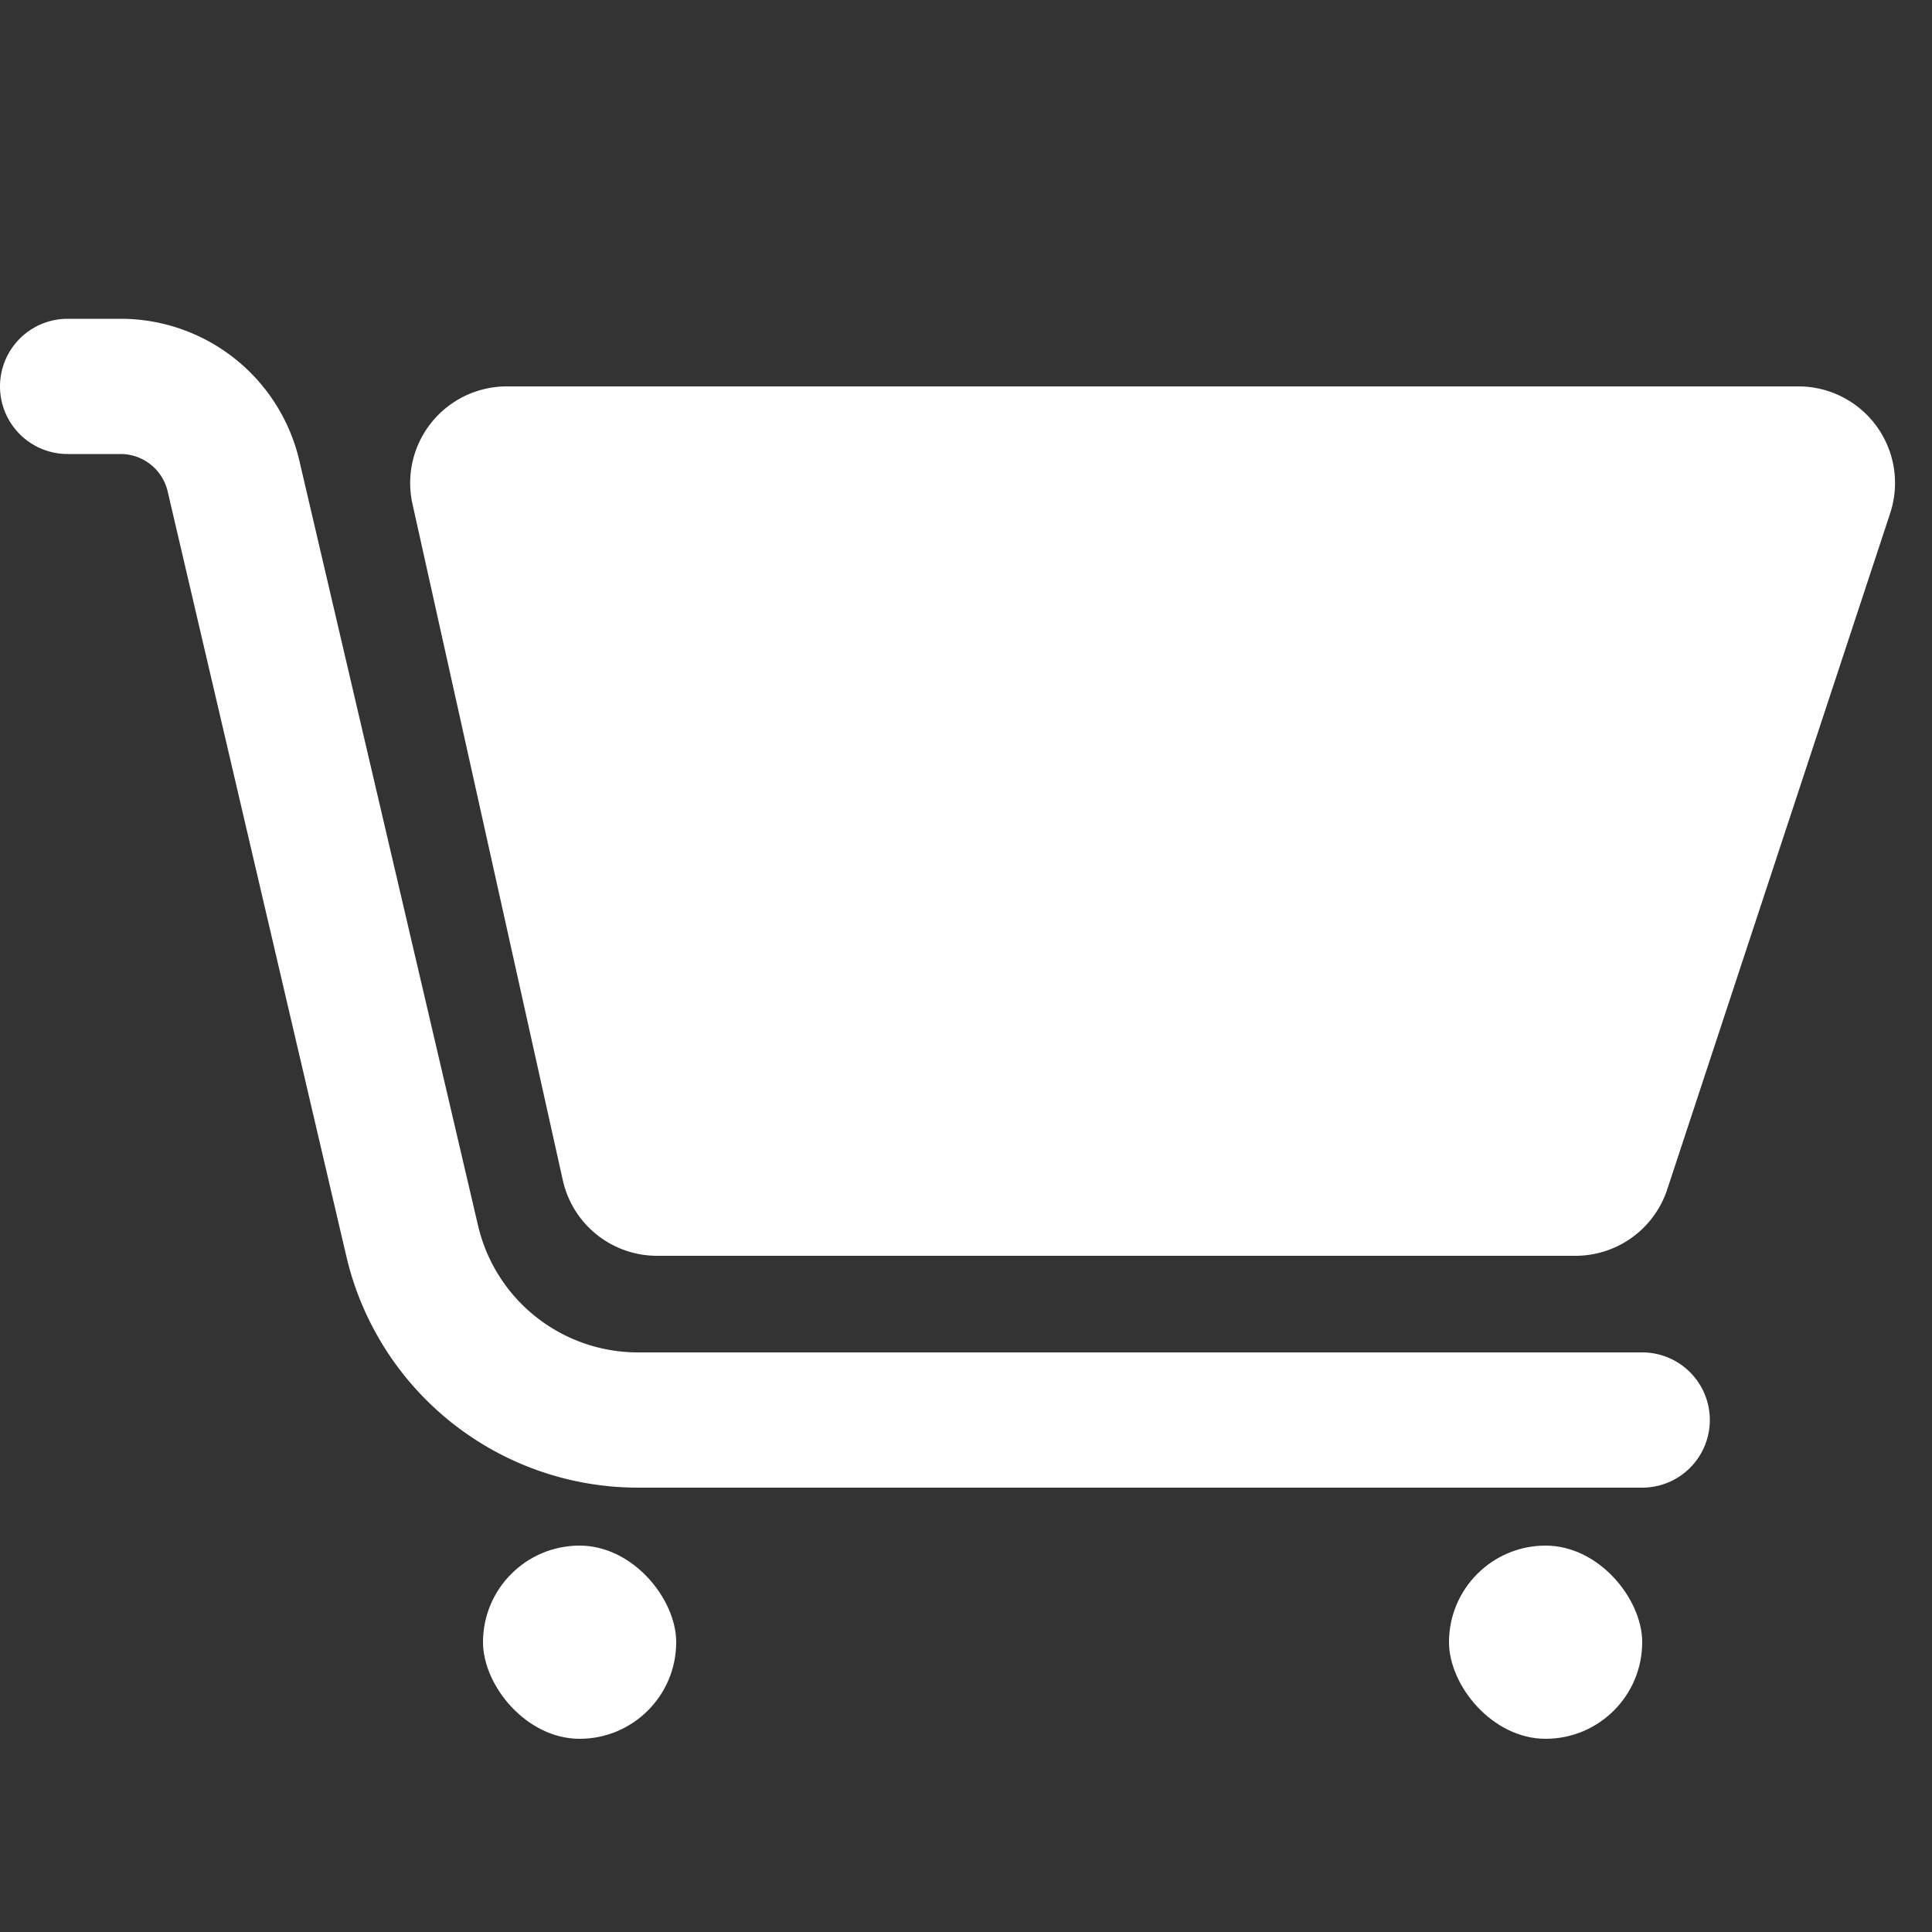 <svg xmlns="http://www.w3.org/2000/svg" width="20" height="20" viewBox="0 0 20 20"><rect x="0" y="0" width="20" height="20" fill="#333333" stroke="none"/><g fill="none" fill-rule="evenodd"><path fill="#FFF" d="M6.802 13h9.507a1 1 0 0 0 .95-.687l2.308-7A1 1 0 0 0 18.617 4H5.247a1 1 0 0 0-.977 1.217l1.556 7a1 1 0 0 0 .976.783z"/><path stroke="#FFF" stroke-linecap="round" stroke-linejoin="round" stroke-width="1.4" d="M.7 4h.548a1.2 1.2 0 0 1 1.169.927l1.85 7.919A2.4 2.4 0 0 0 6.604 14.7H17"/><rect width="2" height="2" x="15" y="16" fill="#FFF" rx="1"/><rect width="2" height="2" x="5" y="16" fill="#FFF" rx="1"/></g></svg>